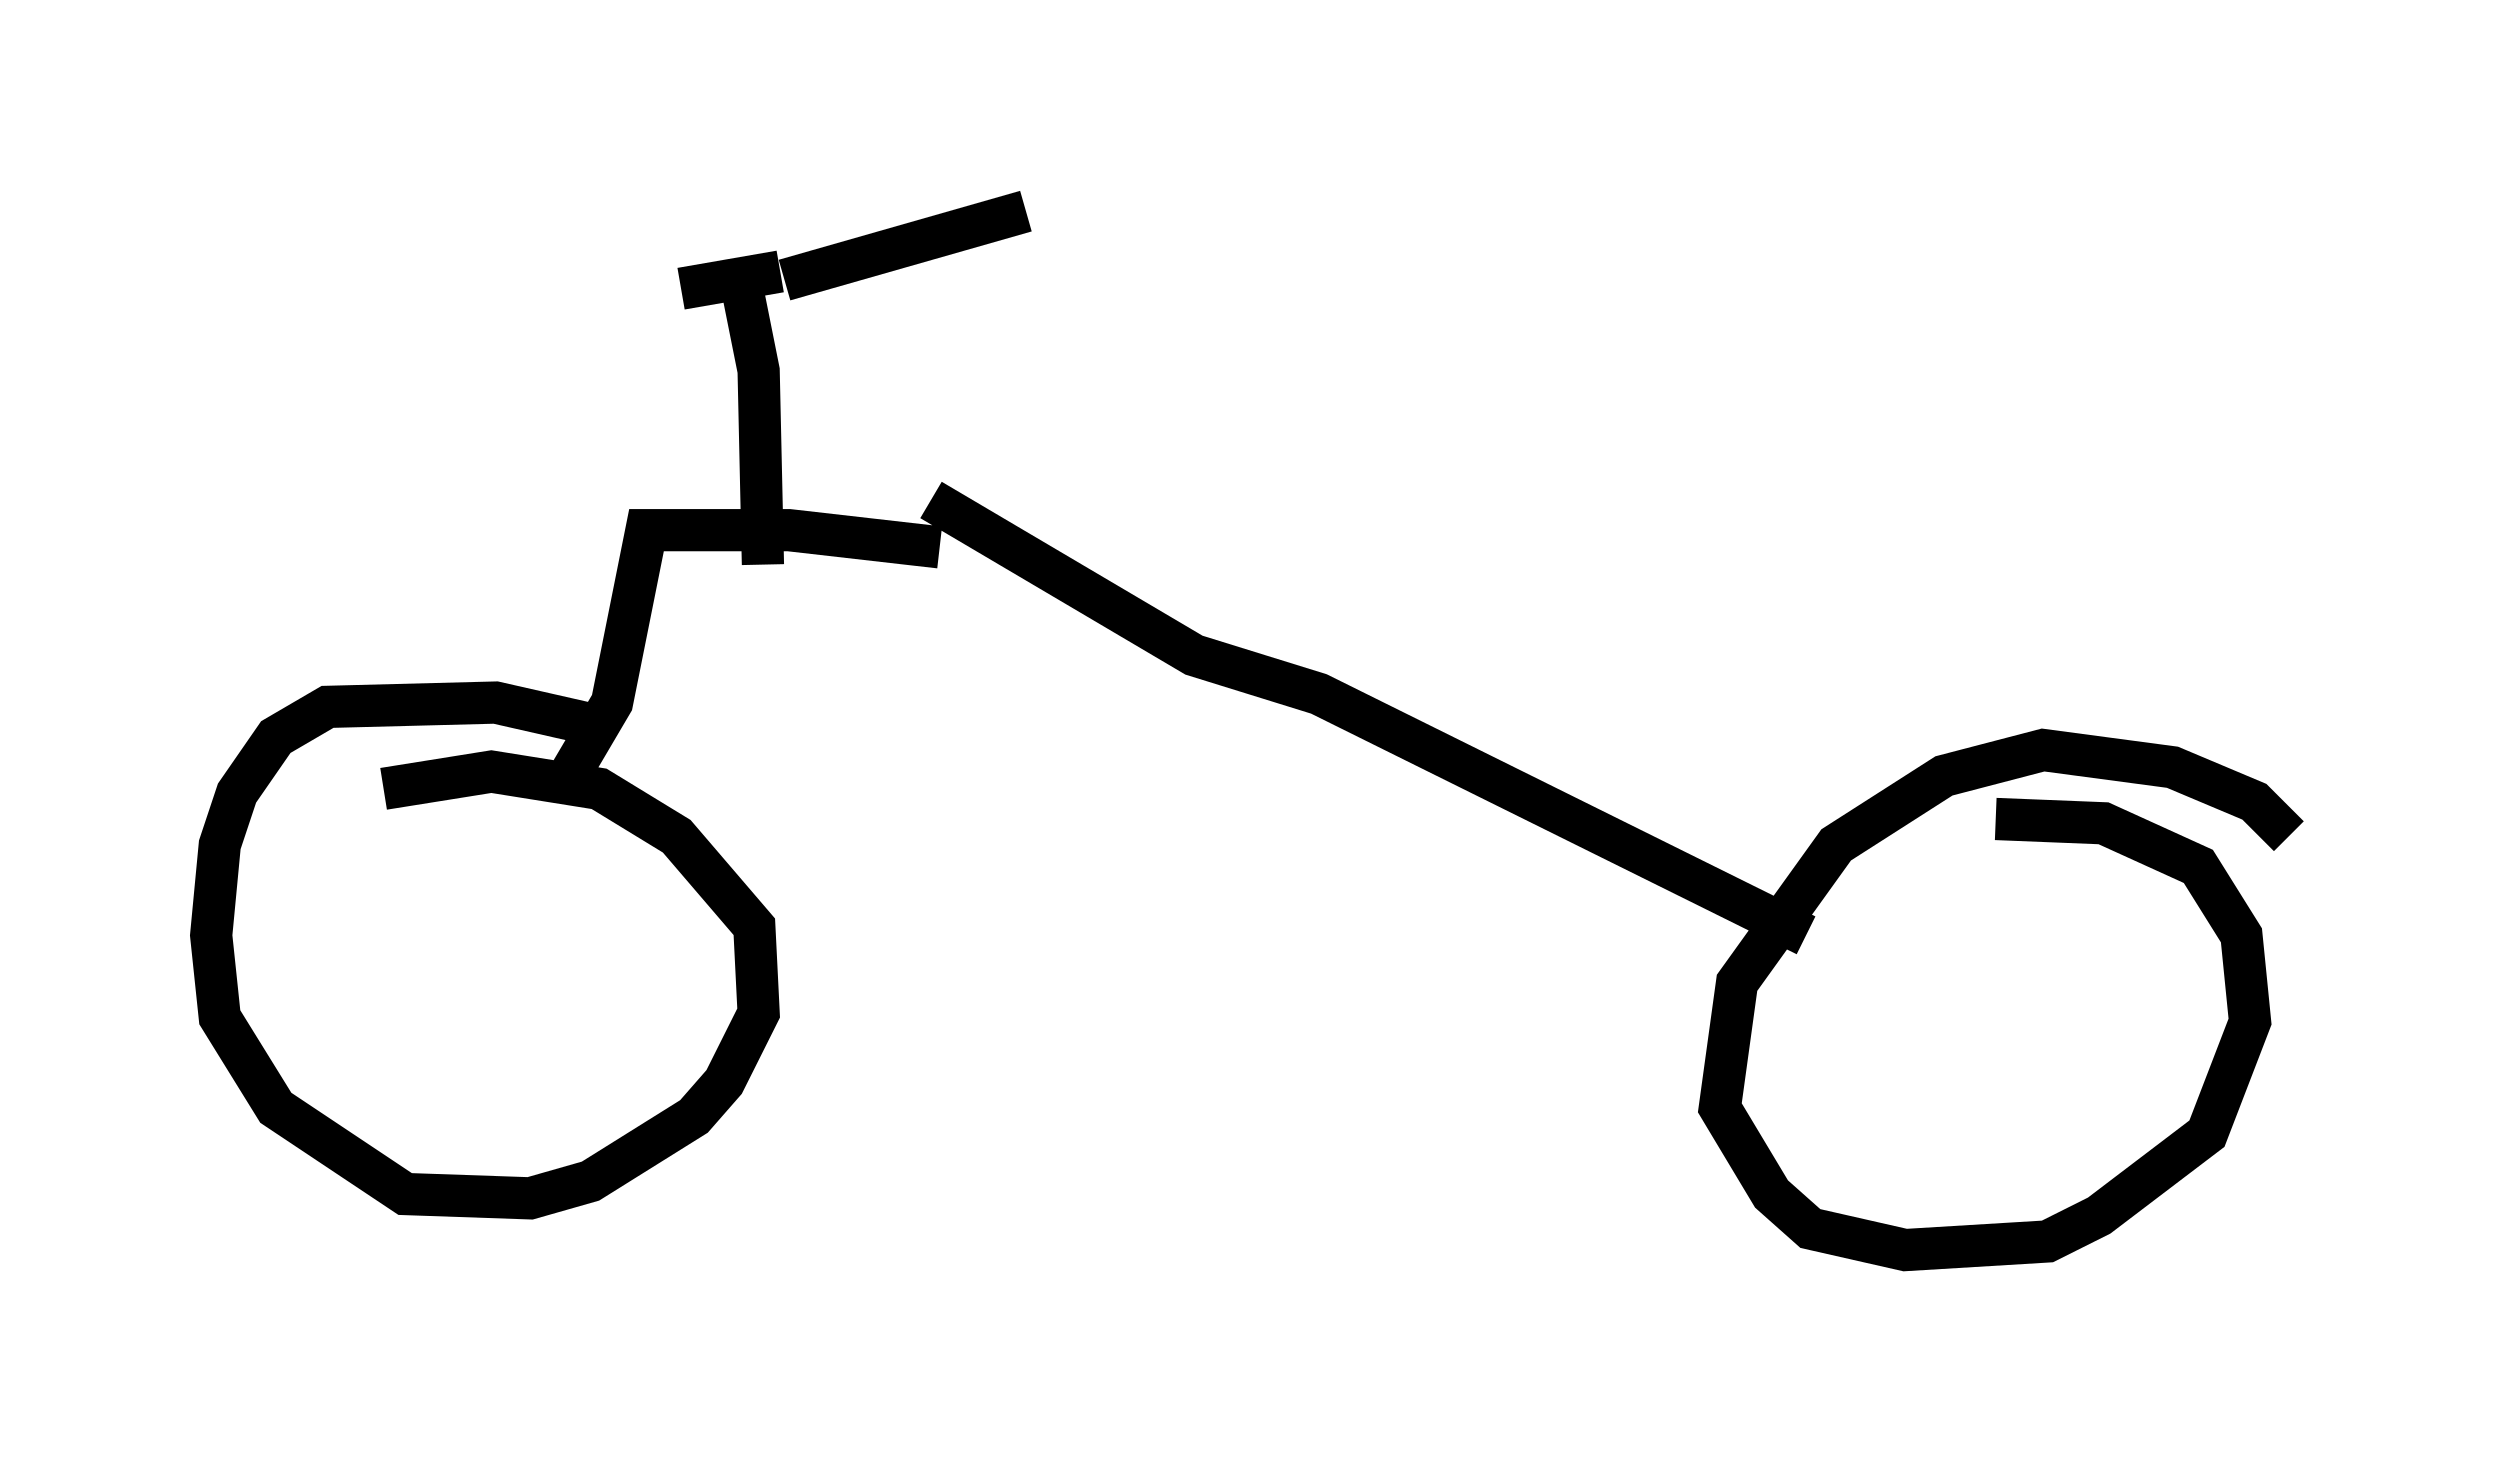 <?xml version="1.0" encoding="utf-8" ?>
<svg baseProfile="full" height="34.602" version="1.1" width="59.205" xmlns="http://www.w3.org/2000/svg" xmlns:ev="http://www.w3.org/2001/xml-events" xmlns:xlink="http://www.w3.org/1999/xlink"><defs /><rect fill="white" height="34.602" width="59.205" x="0" y="0" /><path d="M14.392, 17.556 m-0.408, -0.408 l-2.246, -0.51 -3.981, 0.102 l-1.225, 0.715 -0.919, 1.327 l-0.408, 1.225 -0.204, 2.144 l0.204, 1.94 1.327, 2.144 l3.063, 2.042 2.96, 0.102 l1.429, -0.408 2.45, -1.531 l0.715, -0.817 0.817, -1.633 l-0.102, -2.042 -1.838, -2.144 l-1.838, -1.123 -2.552, -0.408 l-2.552, 0.408 m45.121, 1.123 l-0.817, -0.817 -1.94, -0.817 l-3.063, -0.408 -2.348, 0.613 l-2.552, 1.633 -2.348, 3.267 l-0.408, 2.96 1.225, 2.042 l0.919, 0.817 2.246, 0.51 l3.369, -0.204 1.225, -0.613 l2.552, -1.94 1.021, -2.654 l-0.204, -2.042 -1.021, -1.633 l-2.246, -1.021 -2.552, -0.102 m-4.492, 2.756 l-11.536, -5.717 -2.96, -0.919 l-6.227, -3.675 m-8.575, 6.533 l1.021, -1.735 0.817, -4.083 l3.369, 0.0 3.573, 0.408 m-4.185, 0.408 l-0.102, -4.594 -0.408, -2.042 m0.919, -0.306 l-2.348, 0.408 m2.45, -0.204 l5.717, -1.633 " fill="none" stroke="black" stroke-width="1" /></svg>